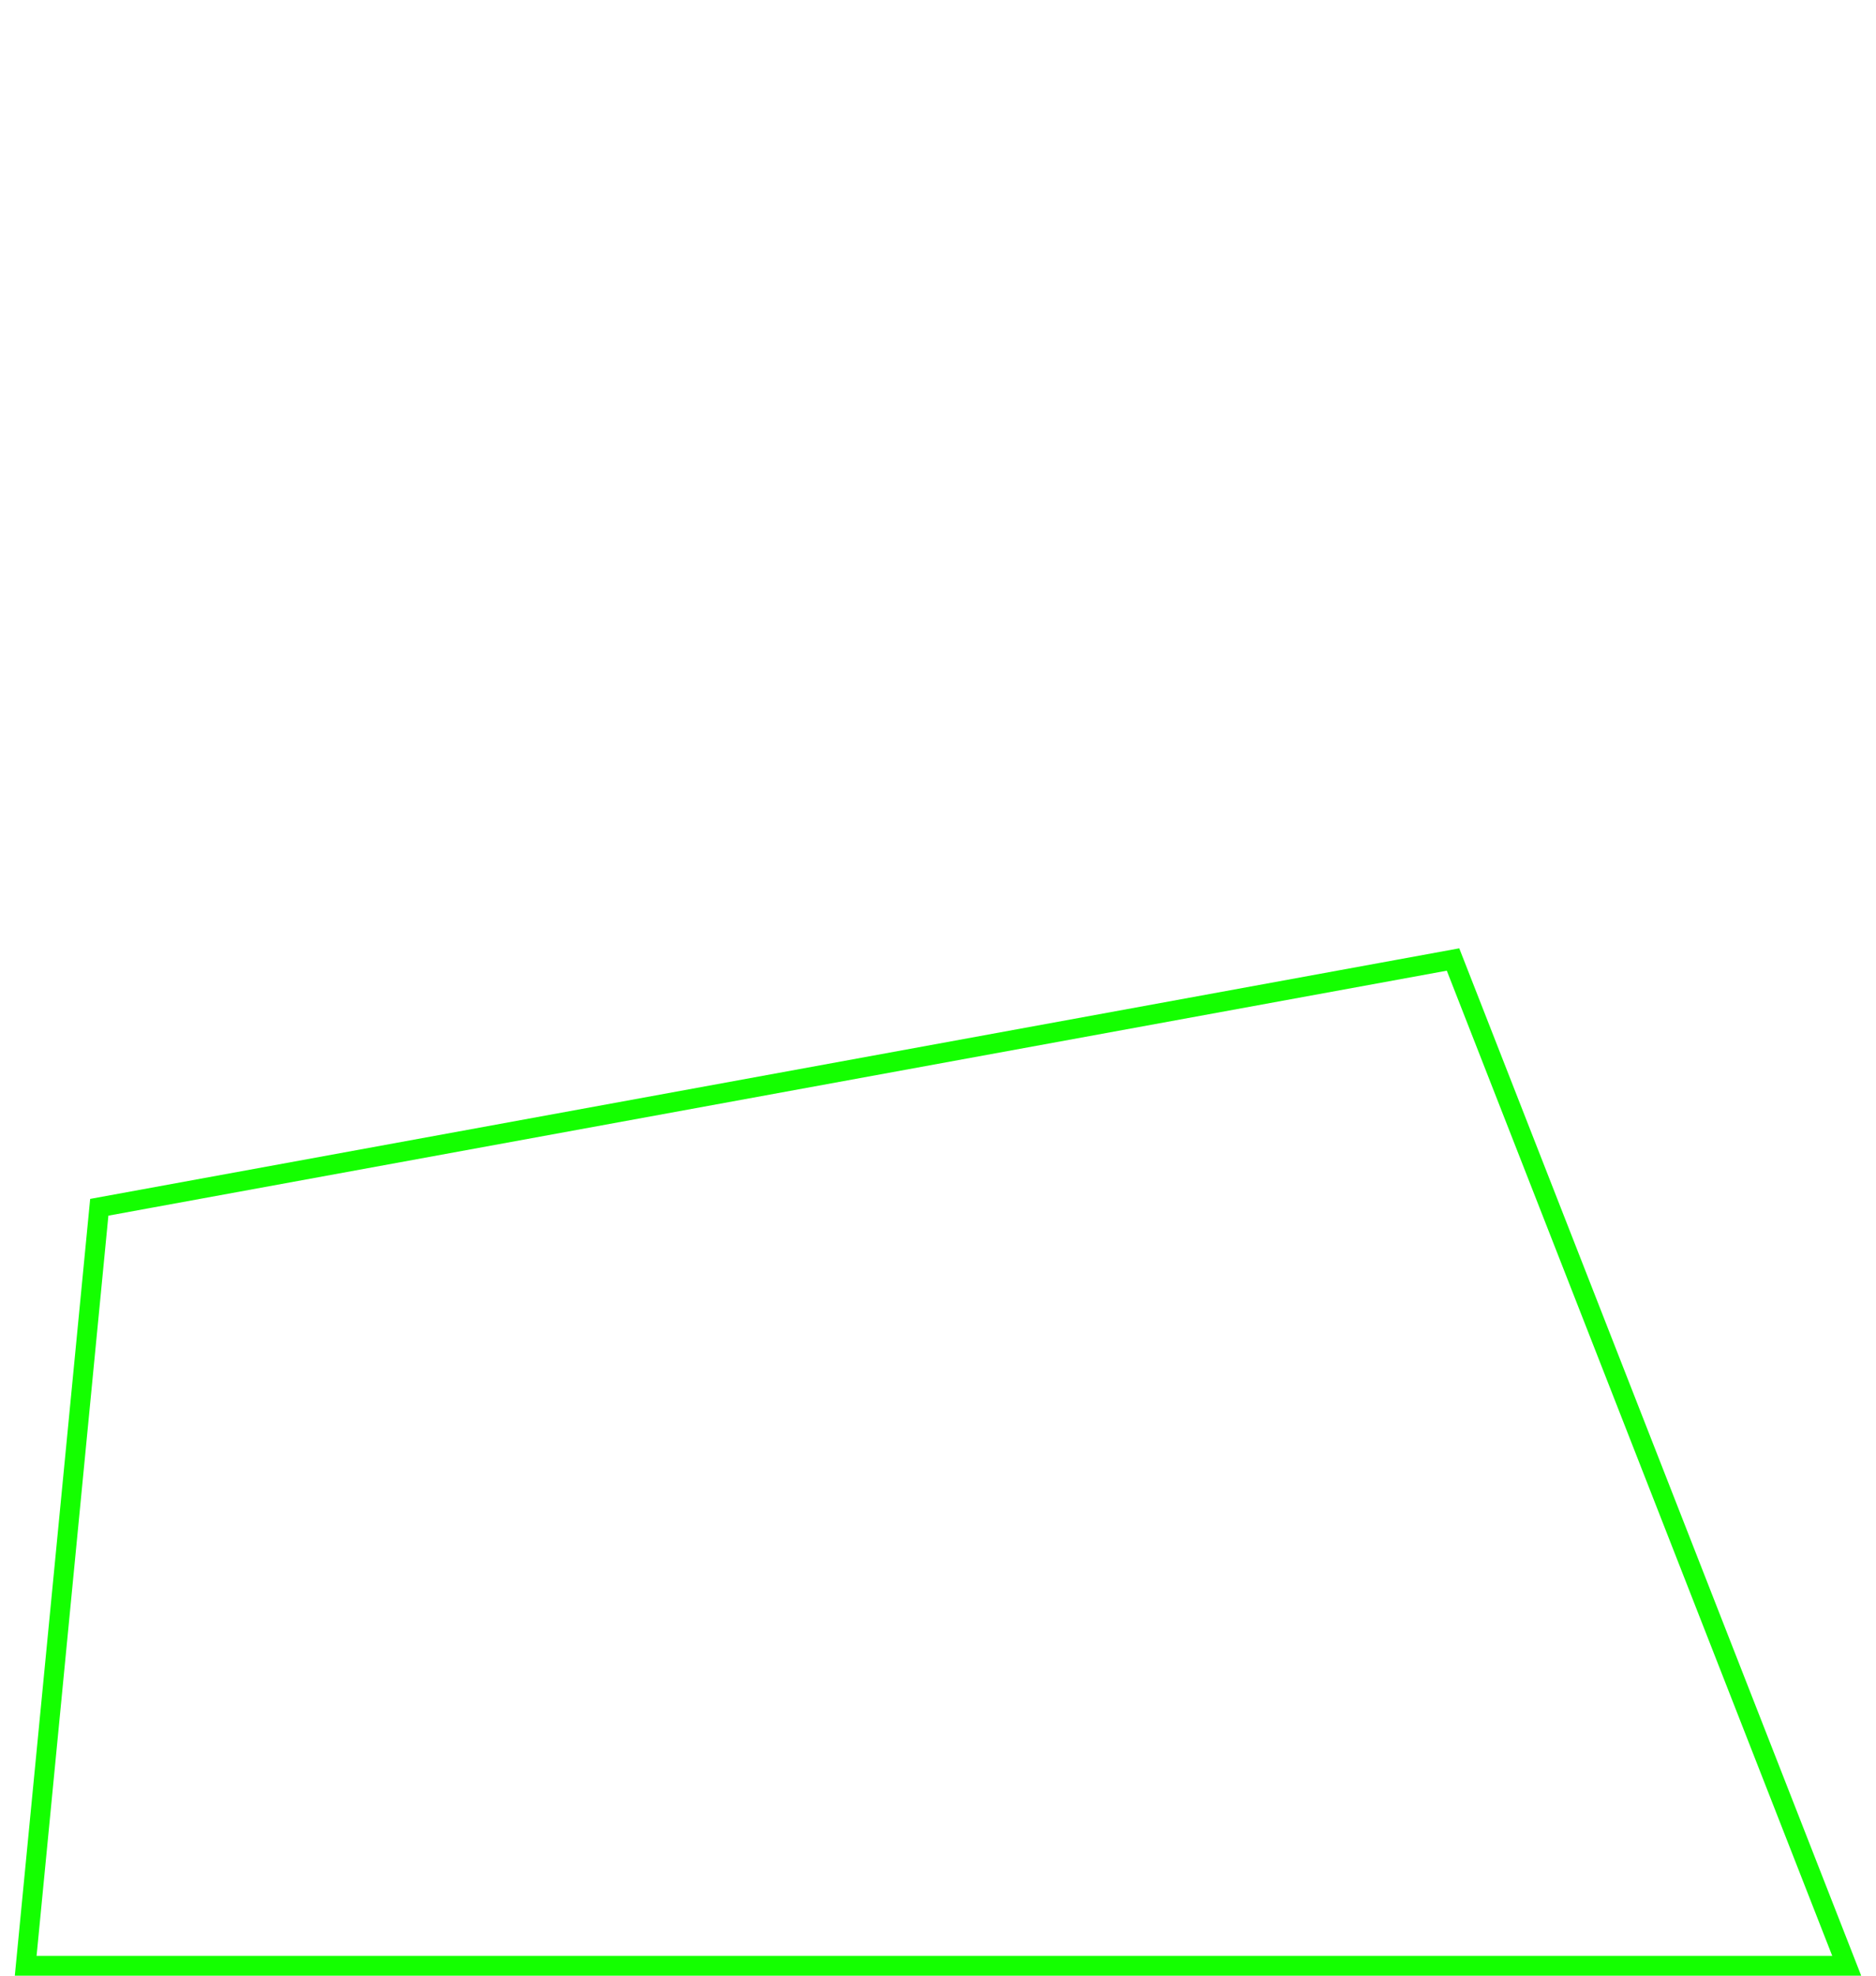 <svg width="190" height="200" viewBox="0 0 190 200" fill="none" xmlns="http://www.w3.org/2000/svg">
<path d="M147.162 97.132L187.035 199H2.602L10.055 122.214L147.162 97.132Z" stroke="#14FF00" stroke-width="2"/>
</svg>
